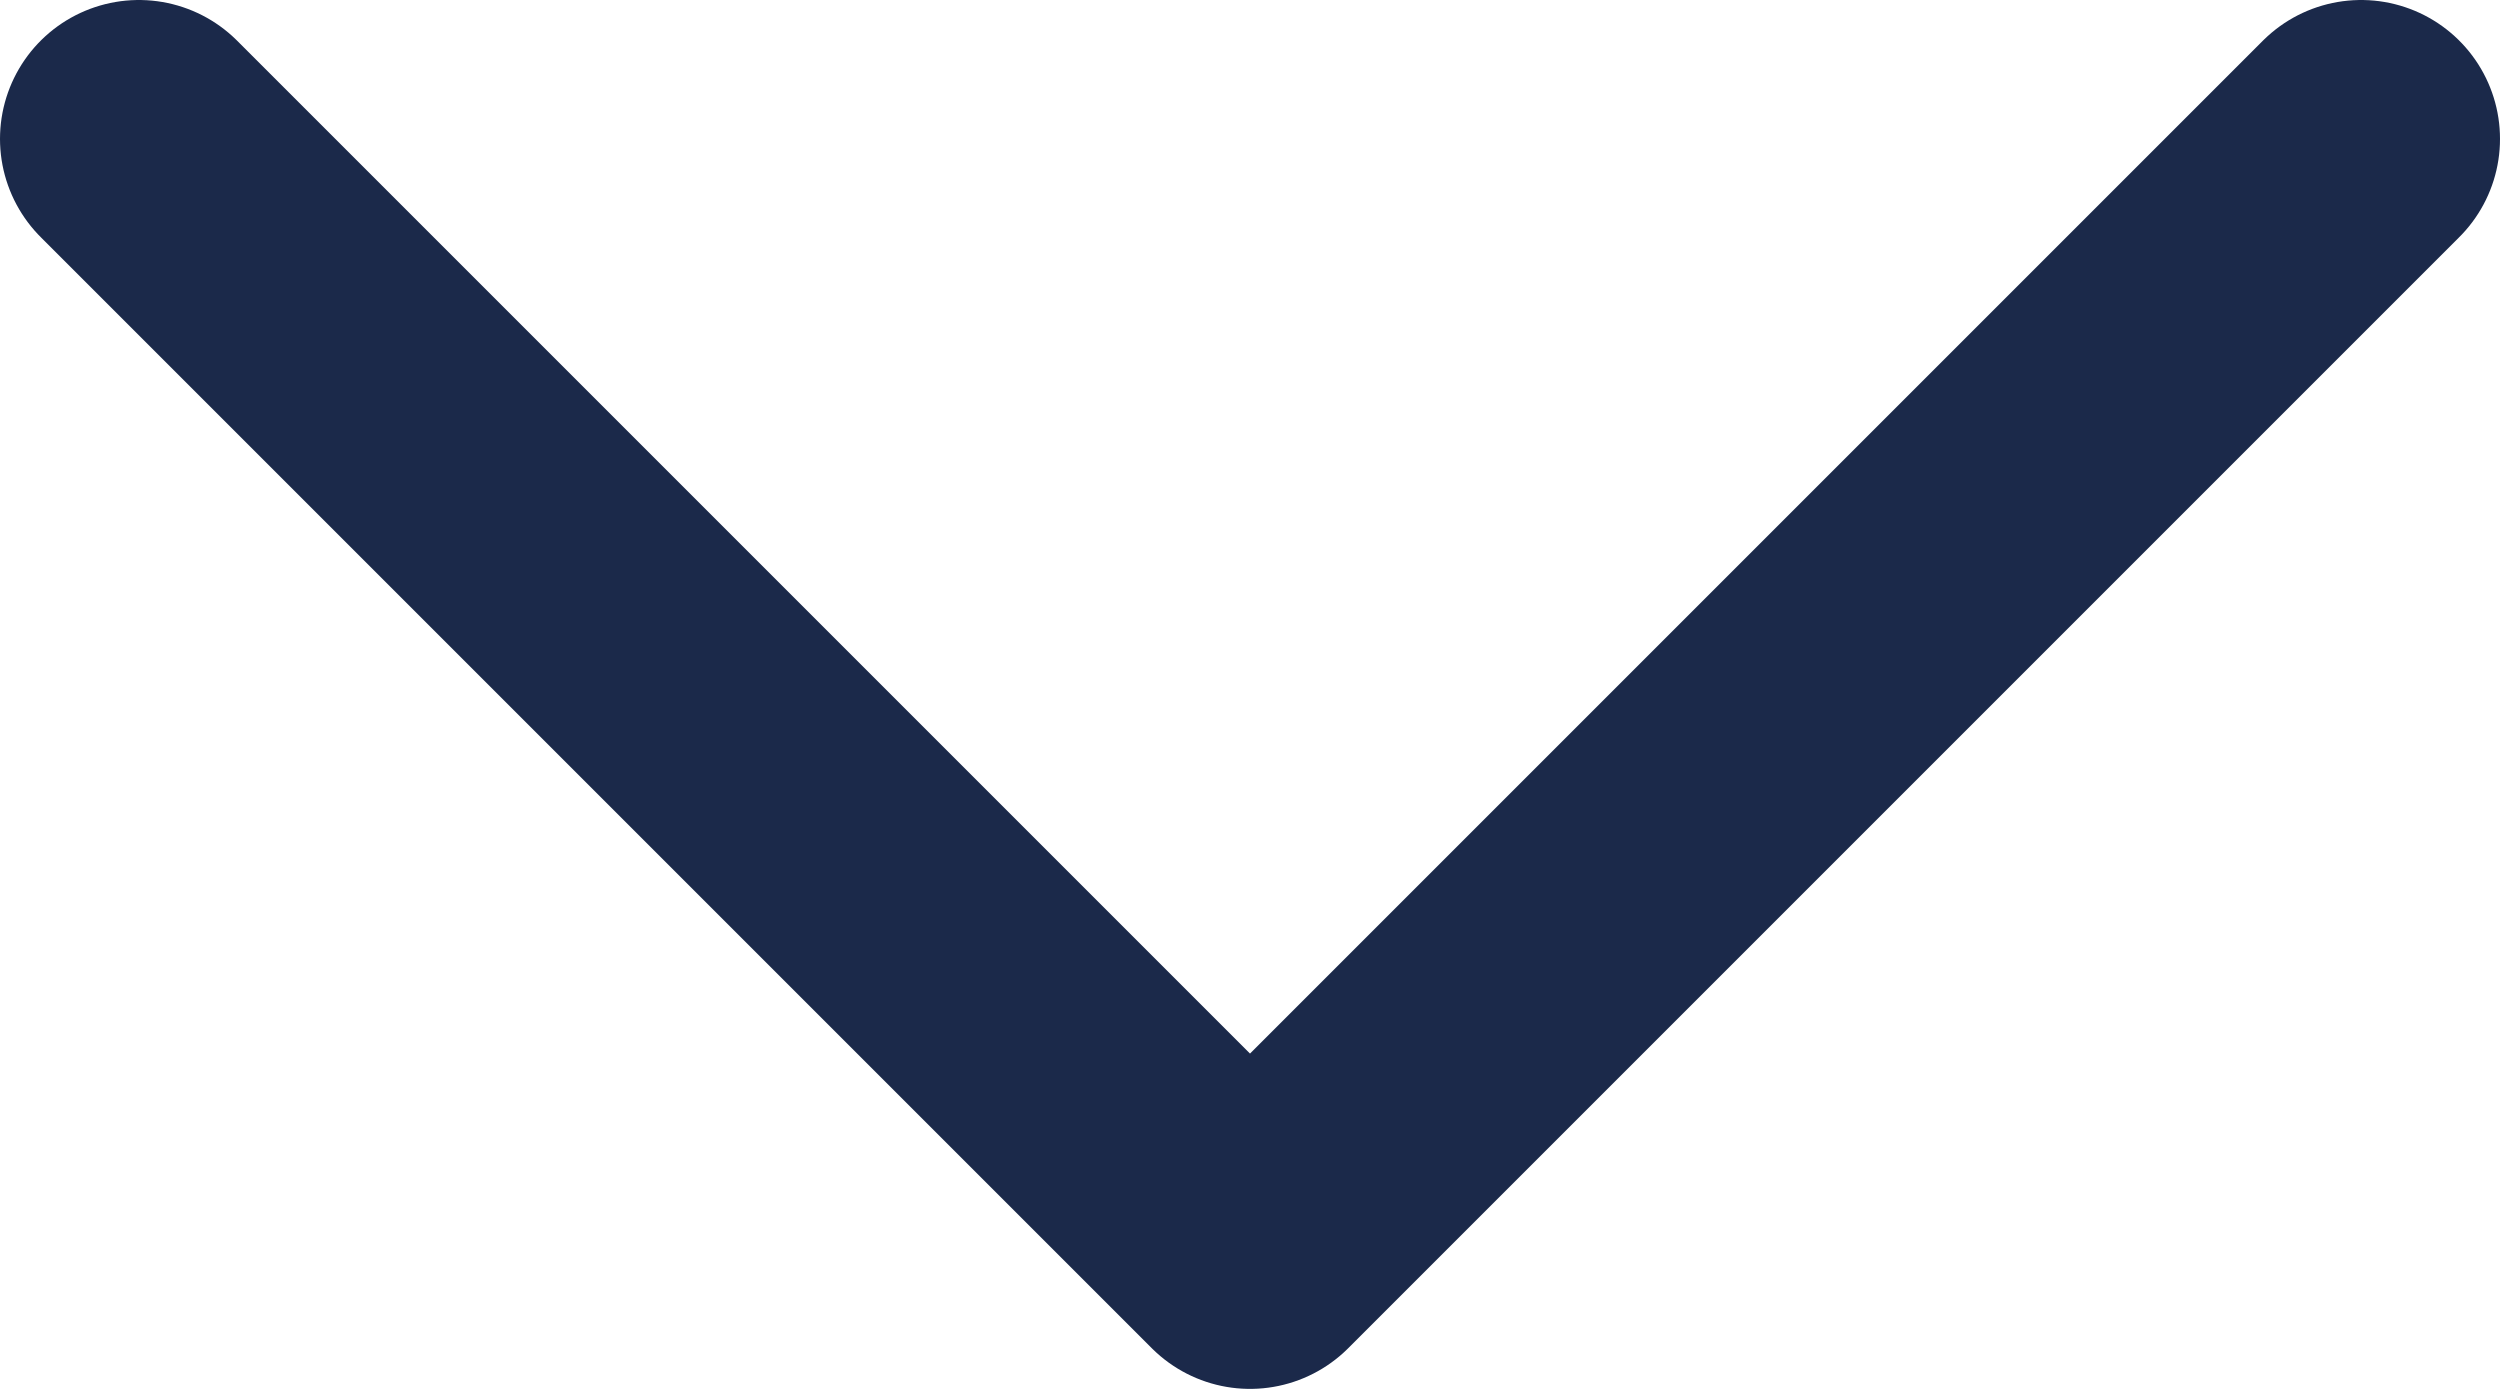 <svg width="18" height="10" viewBox="0 0 18 10" fill="none" xmlns="http://www.w3.org/2000/svg">
<path d="M1 1L9 9L17 1" stroke="#1B294A" stroke-width="2" stroke-linecap="round" stroke-linejoin="round"/>
</svg>
